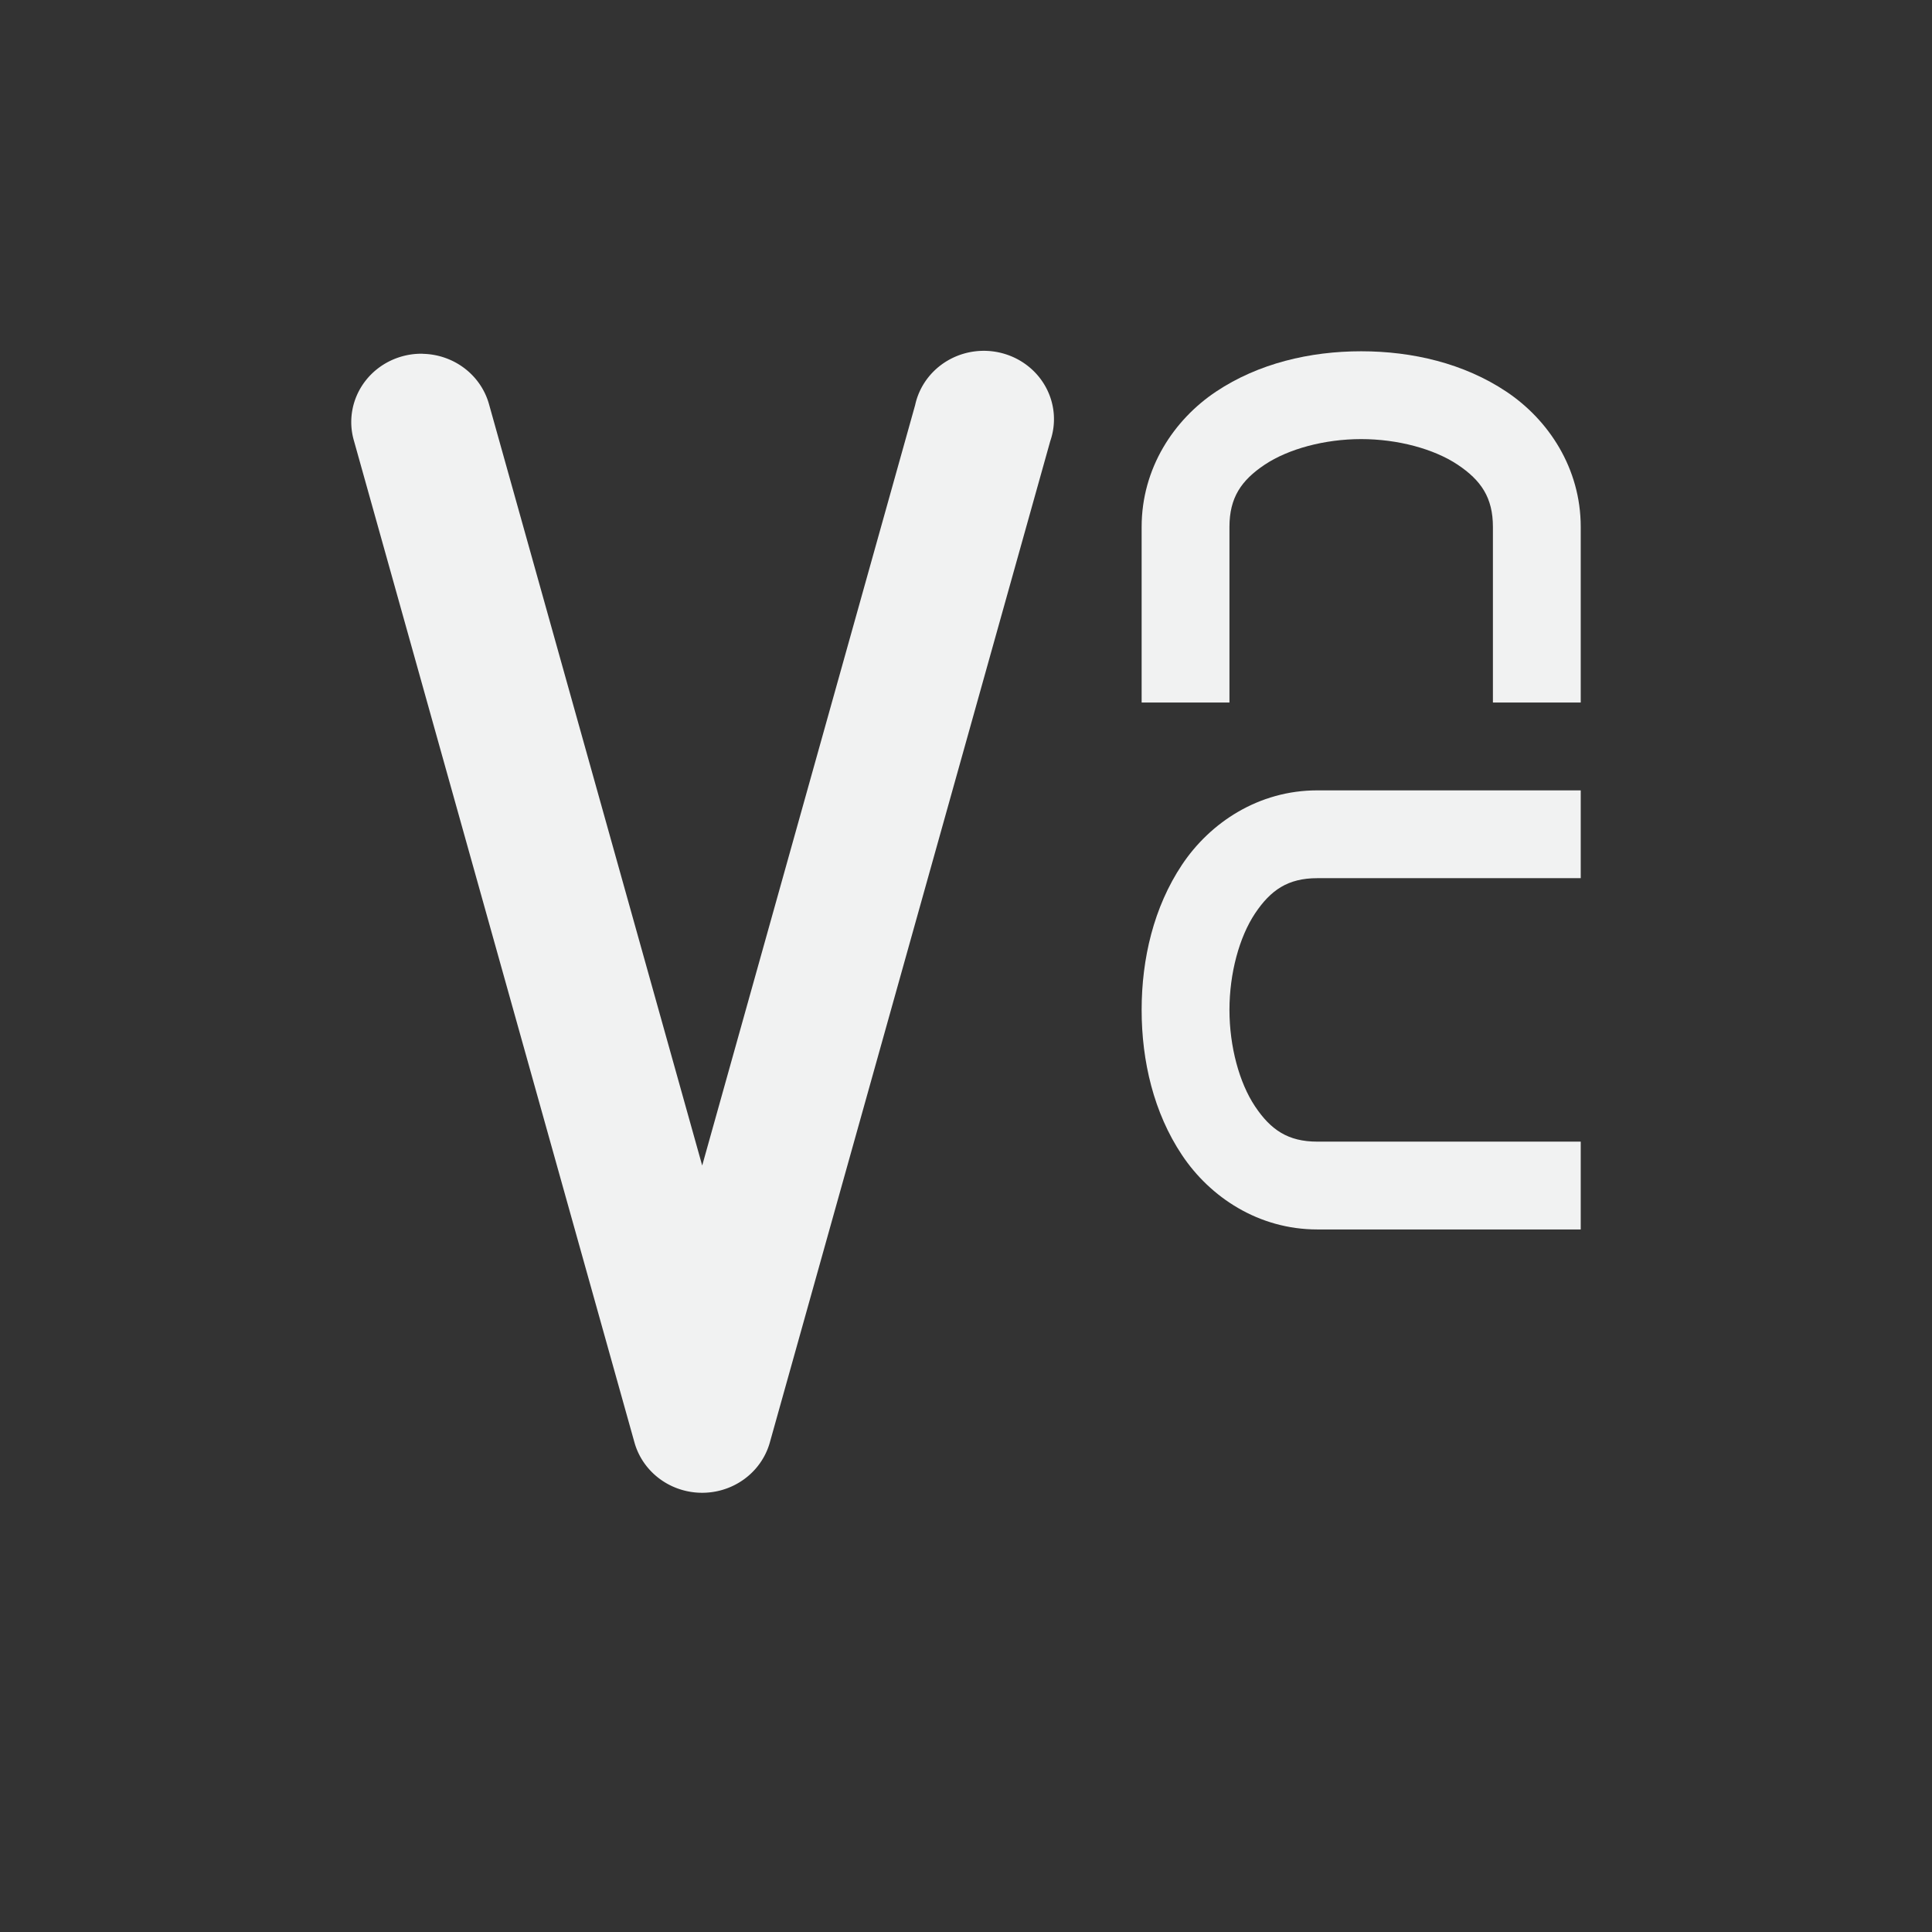 <?xml version="1.0" encoding="UTF-8" standalone="no"?>
<!--Part of Monotone: https://github.com/sixsixfive/Monotone, released under cc-by-sa_v4-->
<svg id="svg2" xmlns="http://www.w3.org/2000/svg" viewBox="-3 -3 22 22" width="44" height="44" version="1.1"><rect x="-3" y="-3" width="22" height="22" fill="#333333" stroke="none"/><path id="path4499" style="color-rendering:auto;text-decoration-color:#000000;color:#000000;font-variant-numeric:normal;text-orientation:mixed;shape-padding:0;shape-rendering:auto;solid-color:#000000;text-decoration-line:none;fill:#f1f2f2;font-variant-position:normal;mix-blend-mode:normal;font-feature-settings:normal;font-variant-alternates:normal;text-indent:0;dominant-baseline:auto;font-variant-caps:normal;image-rendering:auto;white-space:normal;text-decoration-style:solid;font-variant-ligatures:normal;isolation:auto;text-transform:none" d="m1.813 1.028a0.799 0.778 0 0 0 -0.782 0.993l3.195 11.409a0.799 0.778 0 0 0 1.539 0l3.195-11.409a0.799 0.778 0 1 0 -1.539 -0.409l-2.425 8.66-2.425-8.66a0.799 0.778 0 0 0 -0.757 -0.583z"/><path id="path4501" style="color-rendering:auto;text-decoration-color:#000000;color:#000000;font-variant-numeric:normal;text-orientation:mixed;shape-padding:0;shape-rendering:auto;solid-color:#000000;text-decoration-line:none;fill:#f1f2f2;font-variant-position:normal;mix-blend-mode:normal;font-feature-settings:normal;font-variant-alternates:normal;text-indent:0;dominant-baseline:auto;font-variant-caps:normal;image-rendering:auto;white-space:normal;text-decoration-style:solid;font-variant-ligatures:normal;isolation:auto;text-transform:none" d="m12.5 1c-0.583 0-1.171 0.138-1.652 0.459-0.482 0.321-0.848 0.874-0.848 1.541v2h1v-2c0-0.333 0.134-0.53 0.402-0.709 0.269-0.179 0.681-0.291 1.098-0.291s0.829 0.112 1.098 0.291c0.268 0.179 0.402 0.376 0.402 0.709v2h1v-2c0-0.667-0.366-1.22-0.848-1.541-0.481-0.321-1.069-0.459-1.652-0.459z"/><path id="path4503" style="color-rendering:auto;text-decoration-color:#000000;color:#000000;font-variant-numeric:normal;text-orientation:mixed;shape-padding:0;shape-rendering:auto;solid-color:#000000;text-decoration-line:none;fill:#f1f2f2;font-variant-position:normal;mix-blend-mode:normal;font-feature-settings:normal;font-variant-alternates:normal;text-indent:0;dominant-baseline:auto;font-variant-caps:normal;image-rendering:auto;white-space:normal;text-decoration-style:solid;font-variant-ligatures:normal;isolation:auto;text-transform:none" d="m12 6c-0.667 0-1.22 0.366-1.541 0.848-0.321 0.482-0.459 1.069-0.459 1.652s0.138 1.171 0.459 1.652c0.321 0.482 0.874 0.848 1.541 0.848h3v-1h-3c-0.333 0-0.53-0.134-0.709-0.402-0.179-0.268-0.291-0.681-0.291-1.098s0.112-0.829 0.291-1.098c0.179-0.268 0.376-0.402 0.709-0.402h3v-1z"/></svg>
